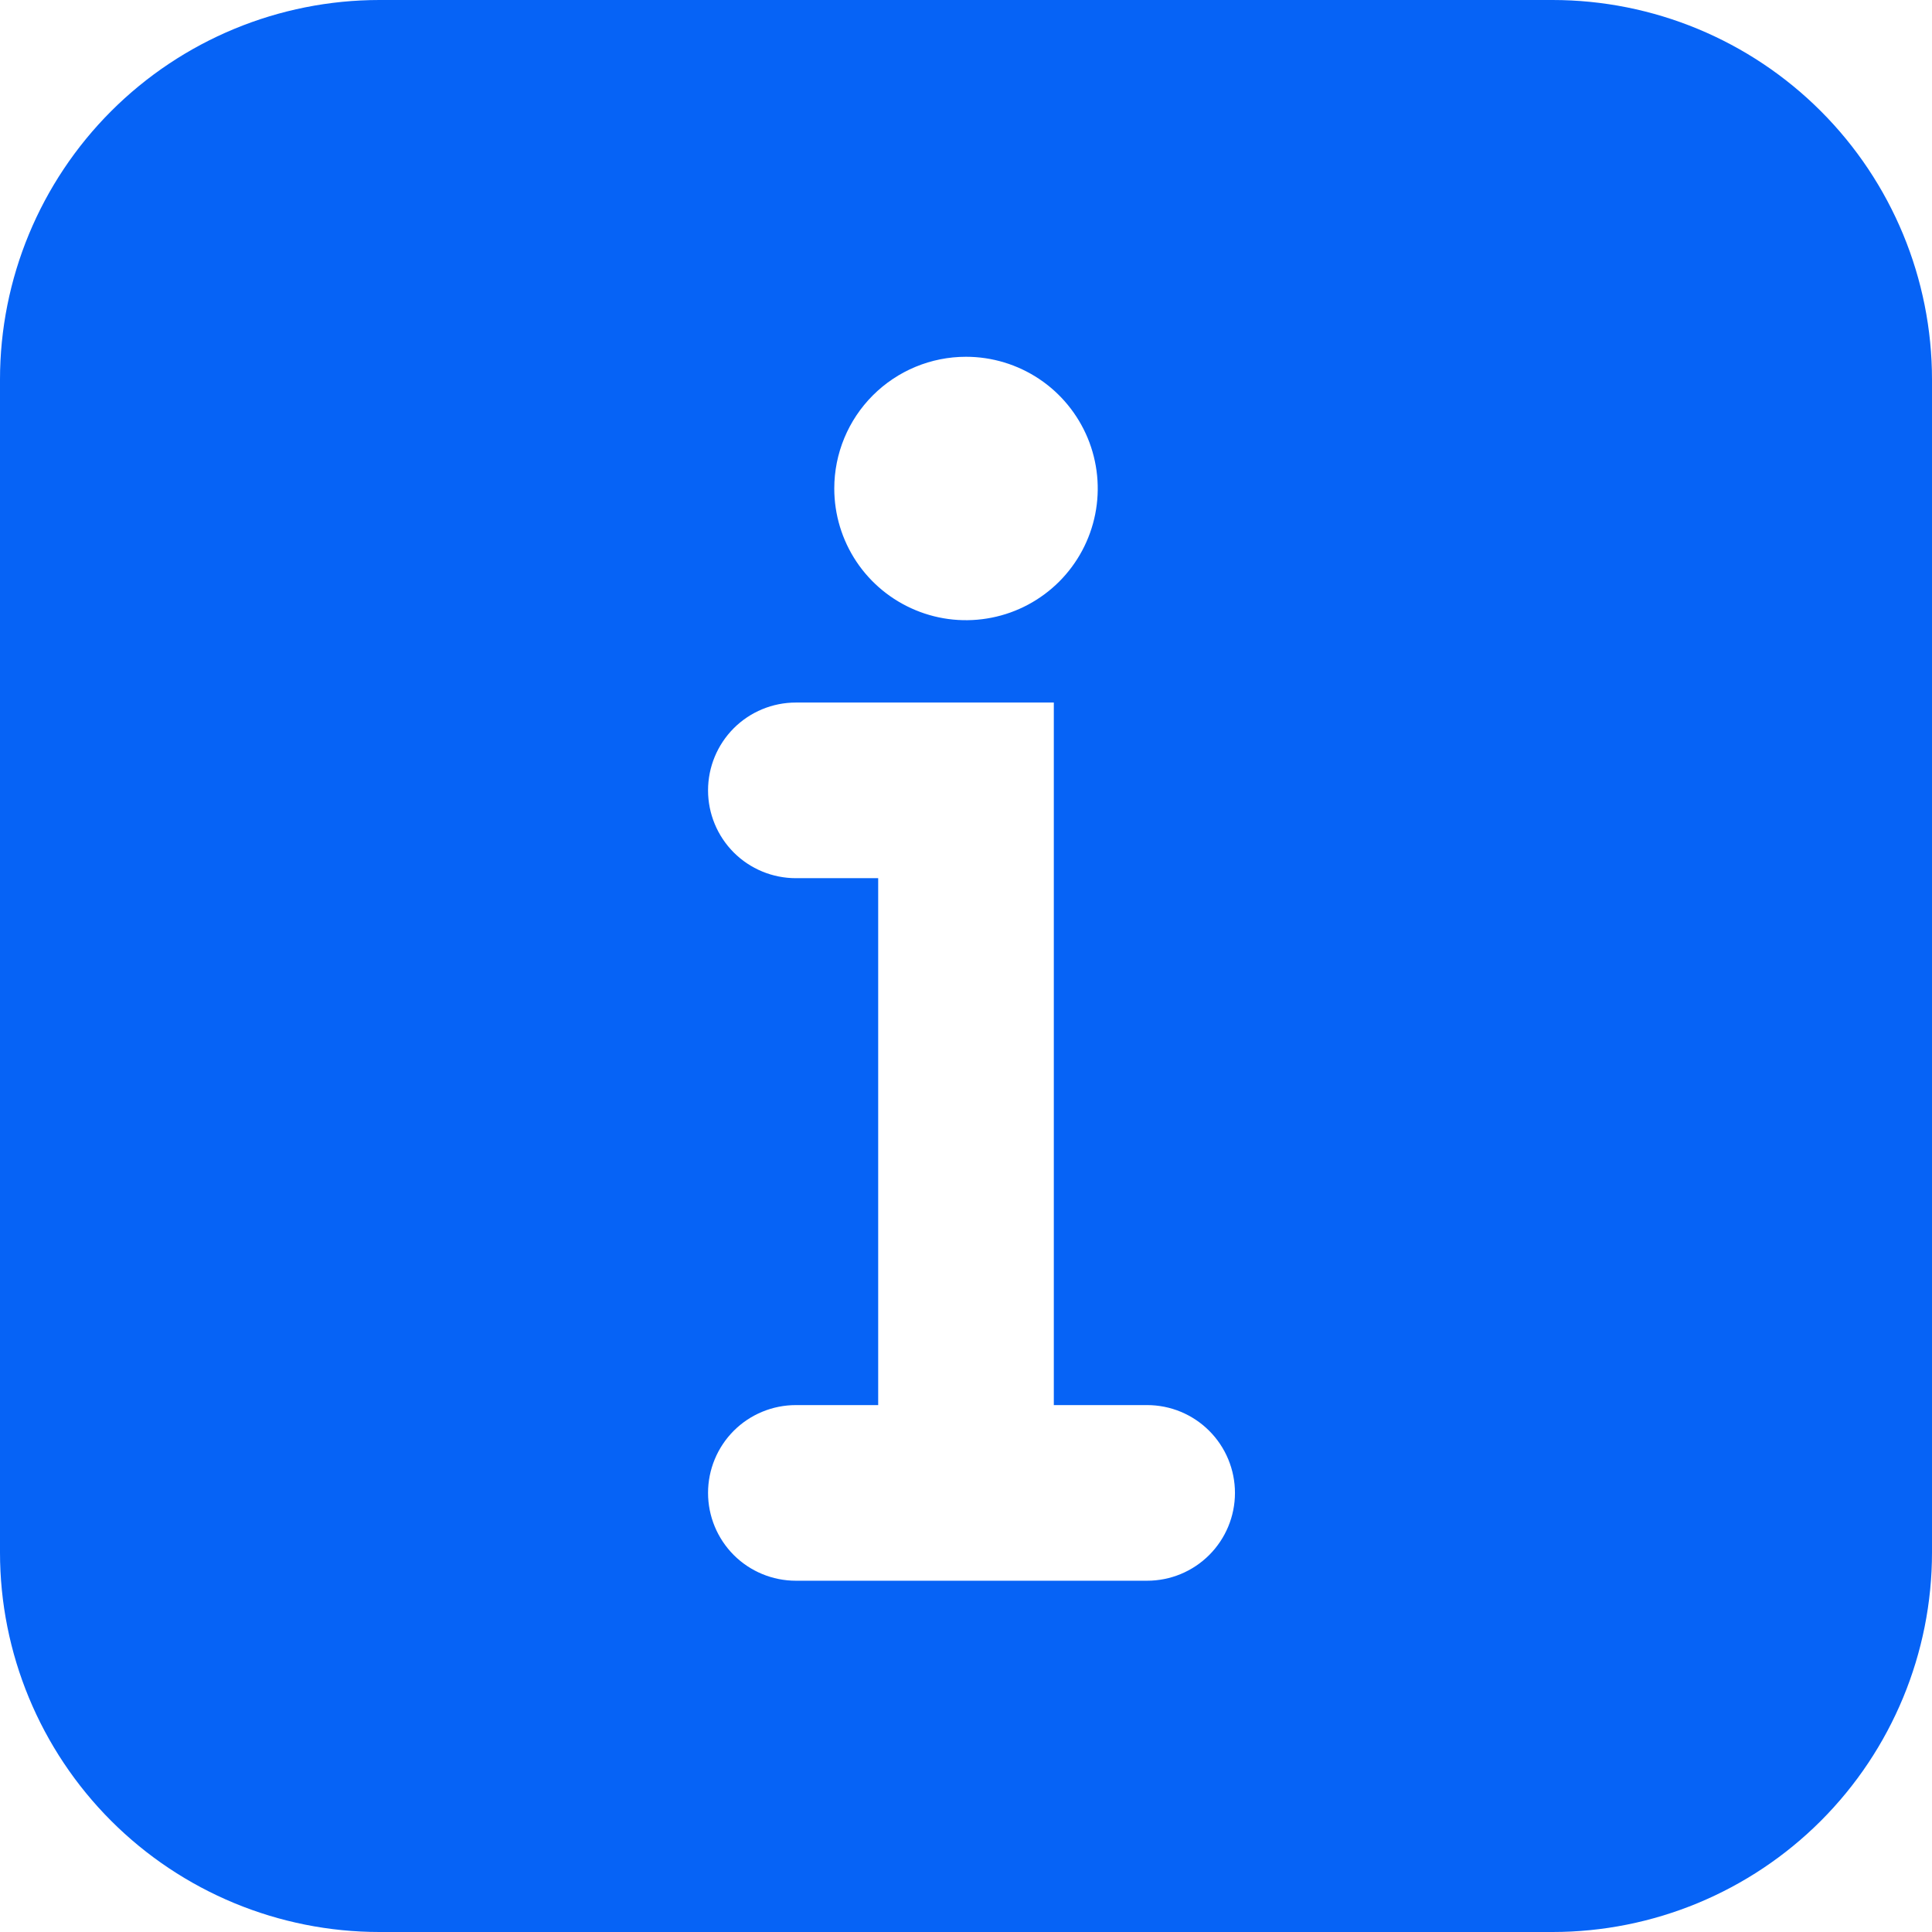 <svg width="33" height="33" viewBox="0 0 33 33" fill="none" xmlns="http://www.w3.org/2000/svg">
<path d="M26.518 0H6.482C4.763 0 3.114 0.683 1.898 1.899C0.683 3.115 -7.95609e-05 4.763 6.95266e-09 6.483V26.517C-7.95609e-05 28.236 0.683 29.885 1.898 31.101C3.114 32.317 4.763 33 6.482 33H26.518C28.237 33 29.886 32.317 31.102 31.101C32.317 29.885 33 28.236 33 26.517V6.483C33 4.763 32.317 3.115 31.102 1.899C29.886 0.683 28.237 0 26.518 0ZM16.5 6.094C16.945 6.094 17.38 6.226 17.75 6.473C18.12 6.72 18.408 7.072 18.579 7.483C18.749 7.894 18.794 8.346 18.707 8.783C18.62 9.219 18.406 9.62 18.091 9.935C17.776 10.249 17.375 10.464 16.939 10.55C16.503 10.637 16.05 10.593 15.639 10.422C15.228 10.252 14.876 9.964 14.629 9.594C14.382 9.224 14.25 8.789 14.25 8.344C14.25 7.747 14.487 7.175 14.909 6.753C15.331 6.331 15.903 6.094 16.5 6.094ZM19.594 27H13.594C13.196 27 12.814 26.842 12.533 26.561C12.252 26.279 12.094 25.898 12.094 25.5C12.094 25.102 12.252 24.721 12.533 24.439C12.814 24.158 13.196 24 13.594 24H15V15H13.594C13.196 15 12.814 14.842 12.533 14.561C12.252 14.279 12.094 13.898 12.094 13.5C12.094 13.102 12.252 12.721 12.533 12.439C12.814 12.158 13.196 12 13.594 12H18V24H19.594C19.992 24 20.373 24.158 20.654 24.439C20.936 24.721 21.094 25.102 21.094 25.5C21.094 25.898 20.936 26.279 20.654 26.561C20.373 26.842 19.992 27 19.594 27Z" fill="#0663F6"/>
</svg>
